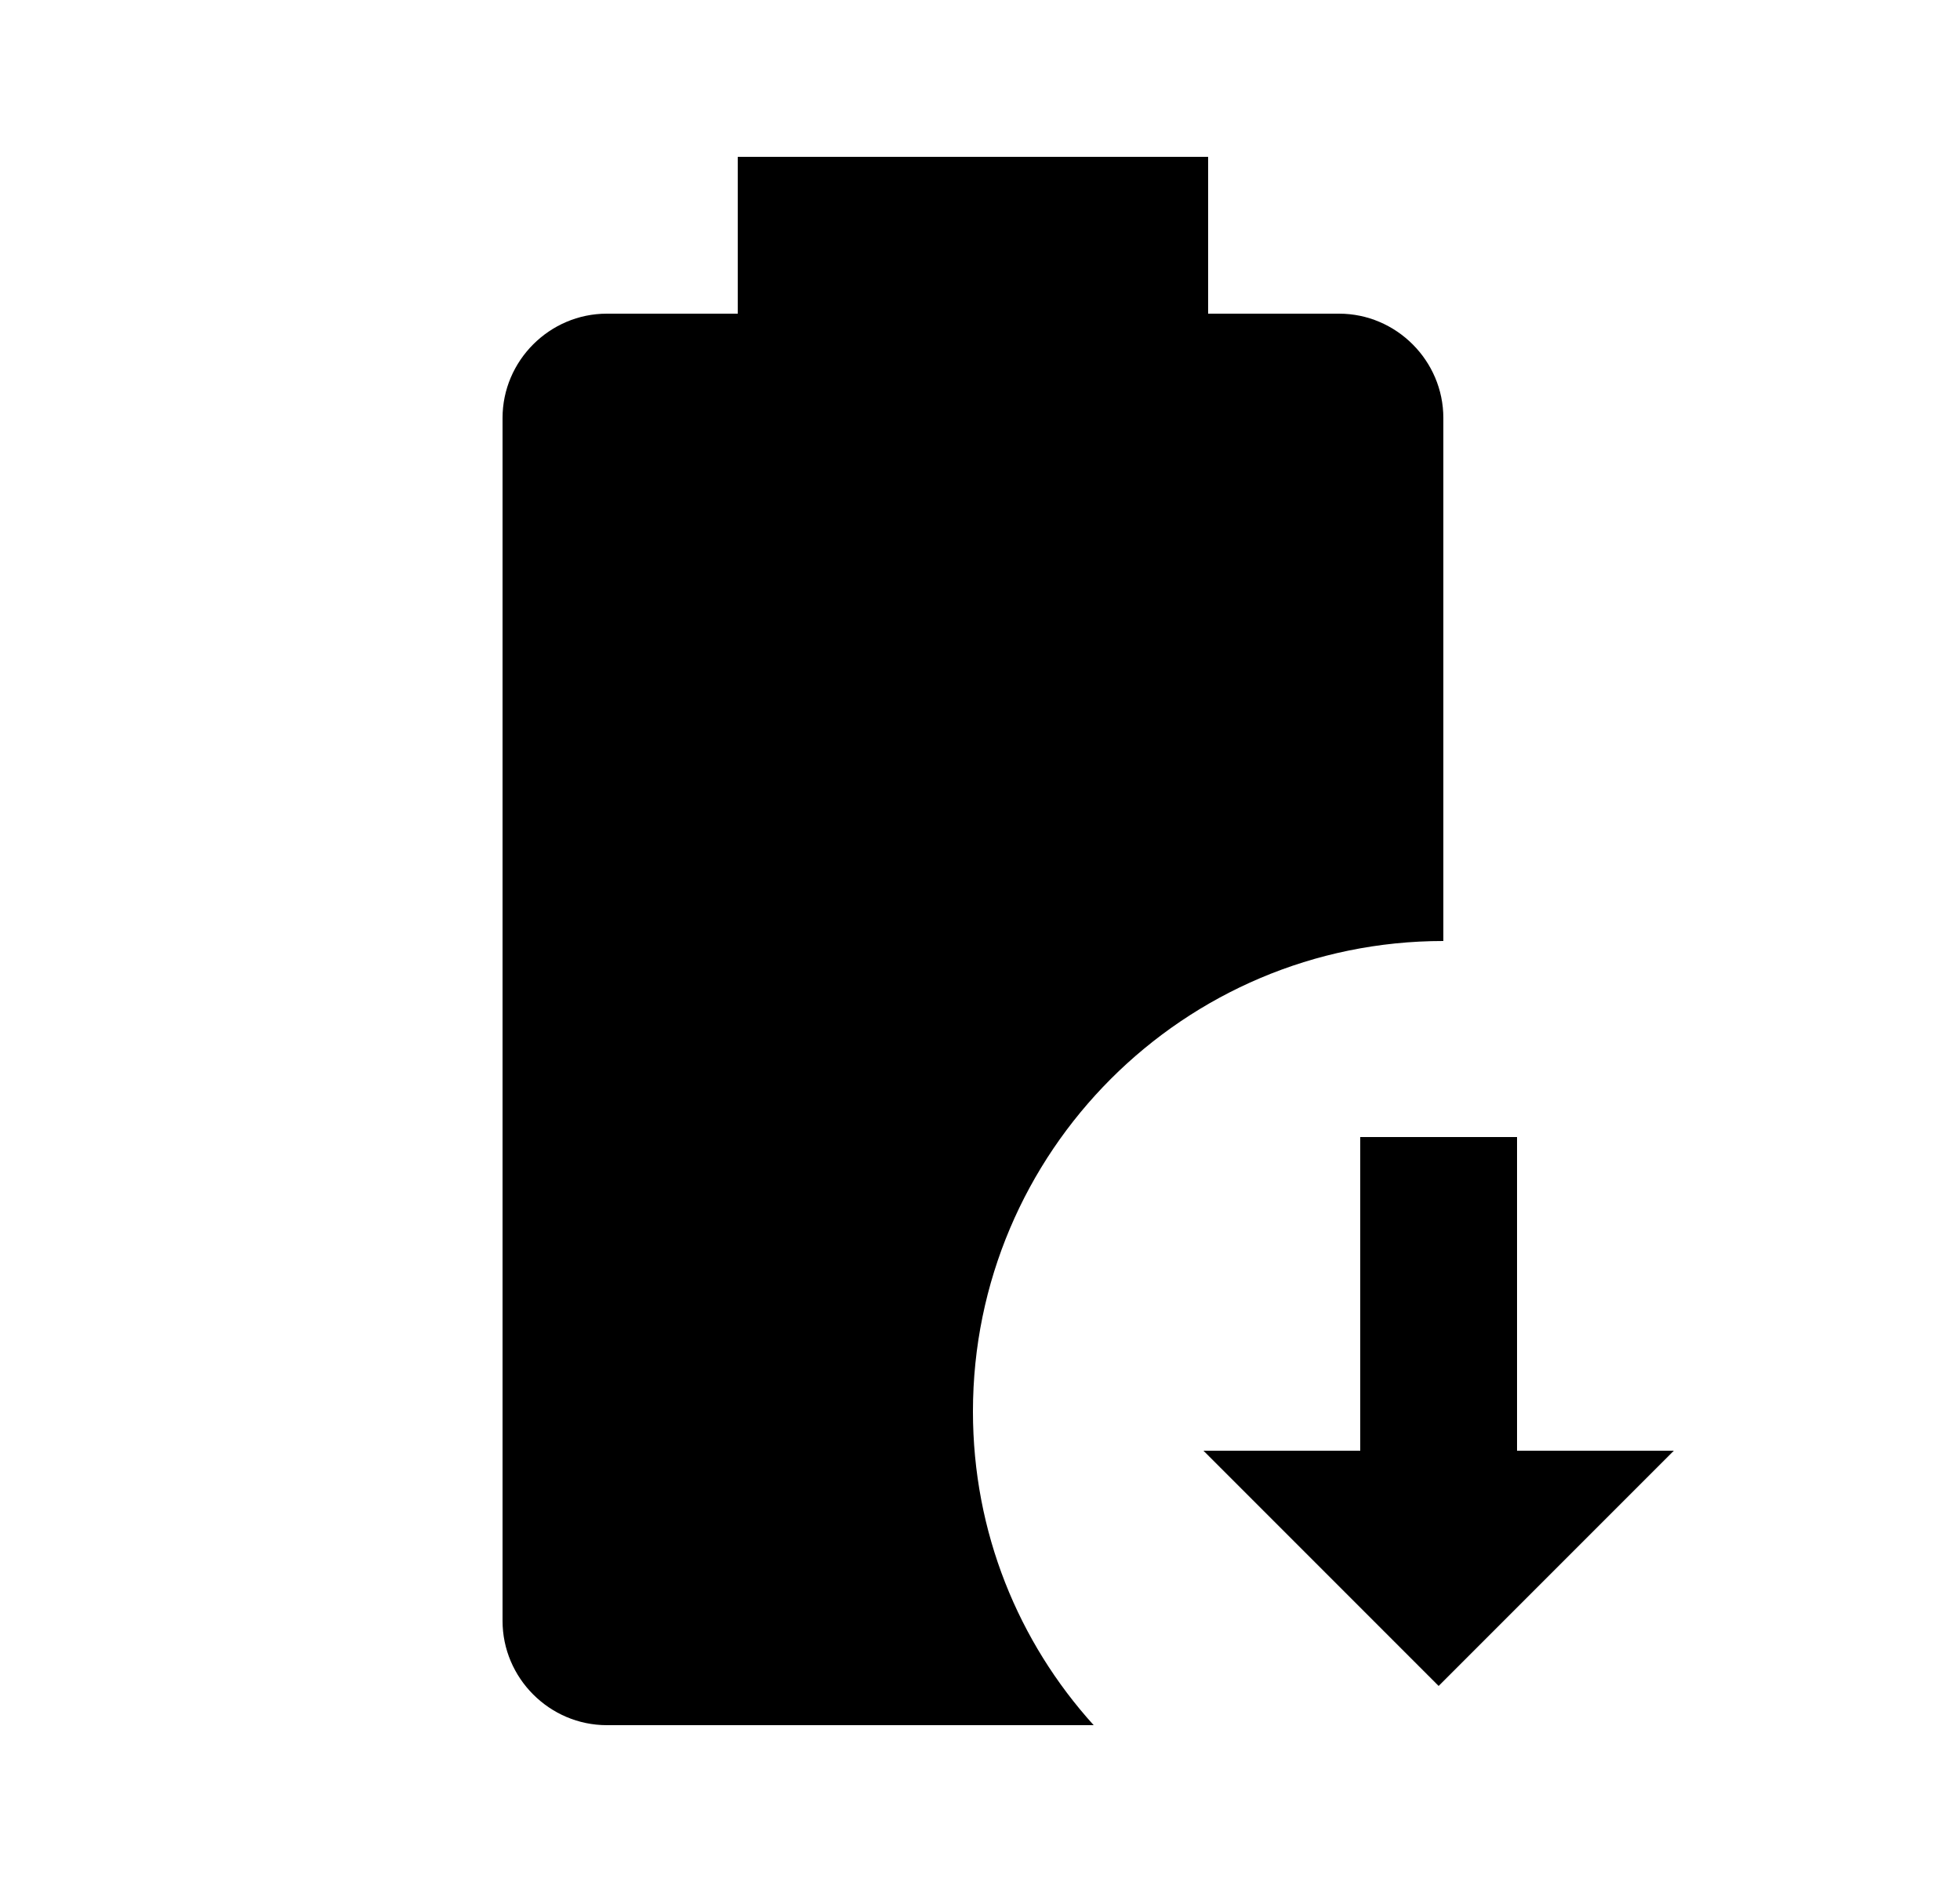 <svg width="25" height="24" viewBox="0 0 25 24" fill="none" xmlns="http://www.w3.org/2000/svg">
<g id="155">
<path id="Vector" d="M13.95 22H7.74C7.01 22 6.41 21.4 6.41 20.67V5.33C6.41 4.6 7.01 4 7.74 4H9.41V2H15.41V4H17.08C17.81 4 18.41 4.6 18.41 5.33V12C15.1 12 12.41 14.69 12.41 18C12.41 19.54 12.99 20.94 13.95 22ZM15.35 18.5L18.35 21.5L21.35 18.5H19.35V14.5H17.35V18.5H15.35Z" fill="black"/>
</g>
</svg>

